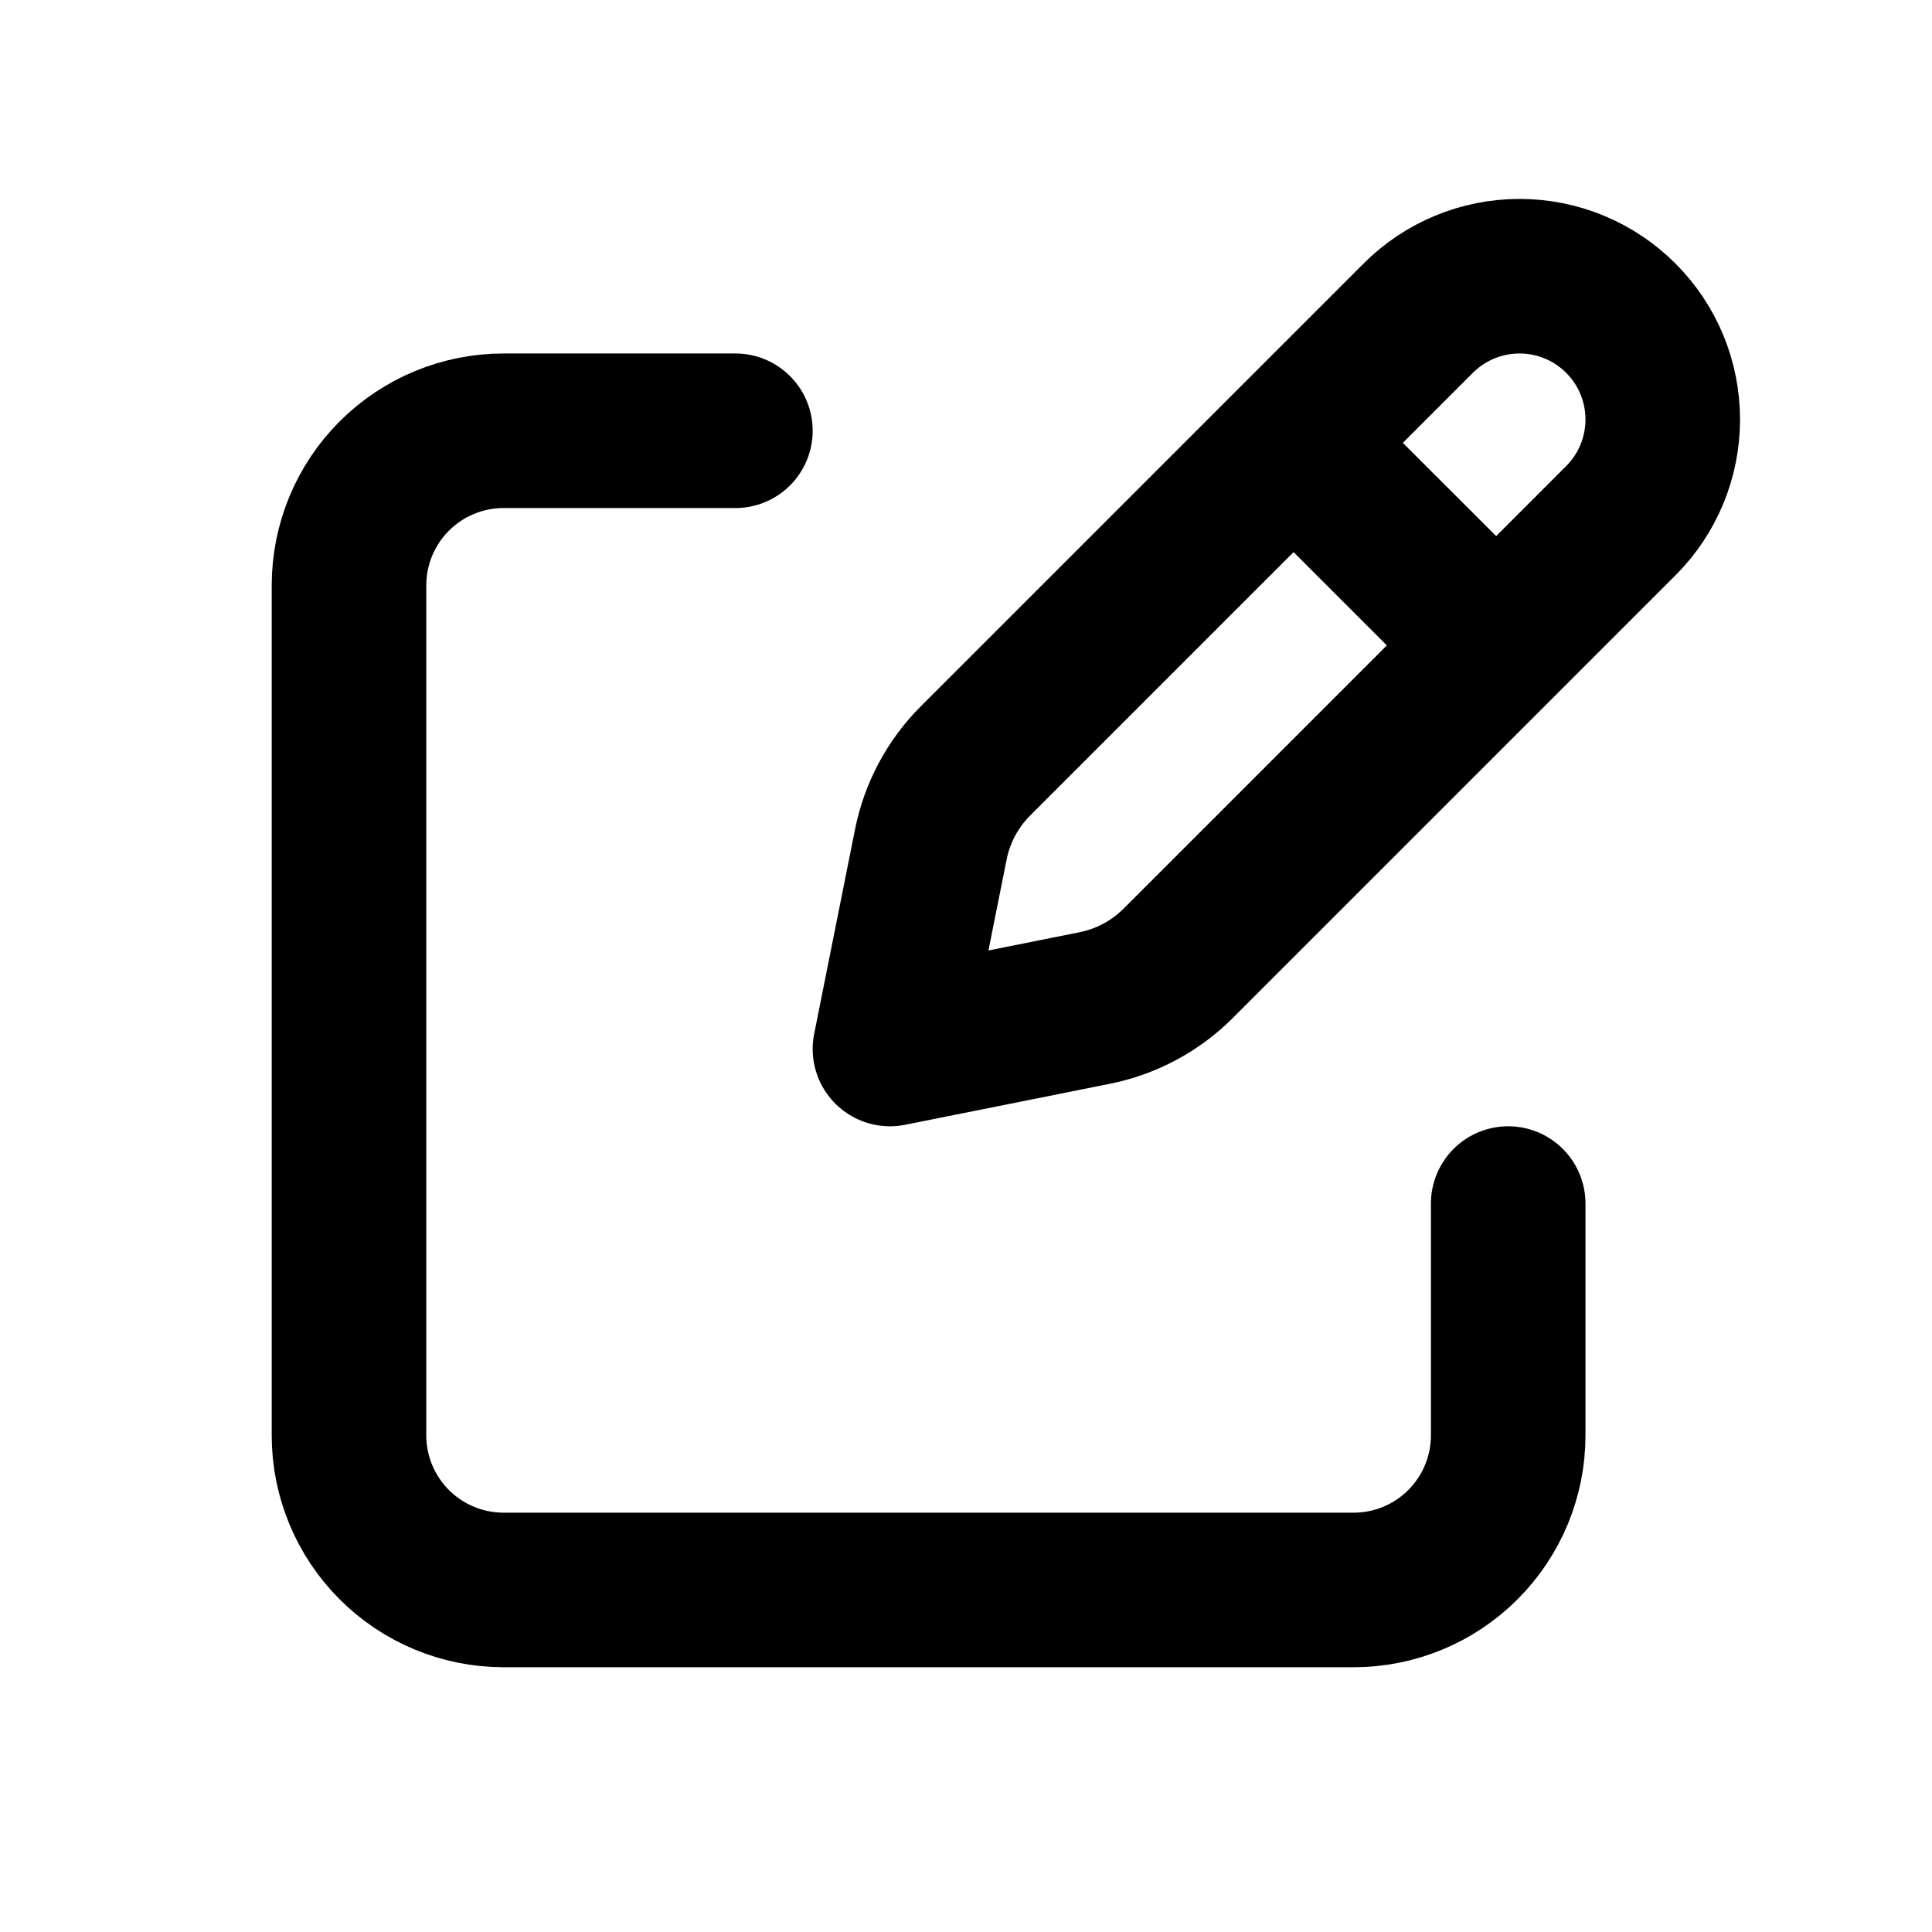 <svg width="25" height="25" viewBox="0 0 25 25" fill="none" xmlns="http://www.w3.org/2000/svg">
<path d="M16.99 5.982L19.108 8.099L16.99 5.982ZM18.352 4.117L12.625 9.844C12.329 10.139 12.127 10.516 12.045 10.926L11.516 13.574L14.164 13.044C14.574 12.962 14.95 12.761 15.246 12.465L20.973 6.738C21.145 6.566 21.282 6.362 21.375 6.137C21.468 5.912 21.516 5.671 21.516 5.428C21.516 5.184 21.468 4.943 21.375 4.718C21.282 4.493 21.145 4.289 20.973 4.117C20.801 3.945 20.597 3.808 20.372 3.715C20.147 3.622 19.906 3.574 19.663 3.574C19.419 3.574 19.178 3.622 18.953 3.715C18.729 3.808 18.524 3.945 18.352 4.117V4.117Z" stroke="black" stroke-width="2" stroke-linecap="round" stroke-linejoin="round"/>
<path d="M19.516 15.574V18.574C19.516 19.105 19.305 19.613 18.93 19.988C18.555 20.363 18.047 20.574 17.516 20.574H6.516C5.986 20.574 5.477 20.363 5.102 19.988C4.727 19.613 4.516 19.105 4.516 18.574V7.574C4.516 7.044 4.727 6.535 5.102 6.16C5.477 5.785 5.986 5.574 6.516 5.574H9.516" stroke="black" stroke-width="2" stroke-linecap="round" stroke-linejoin="round"/>
</svg>
